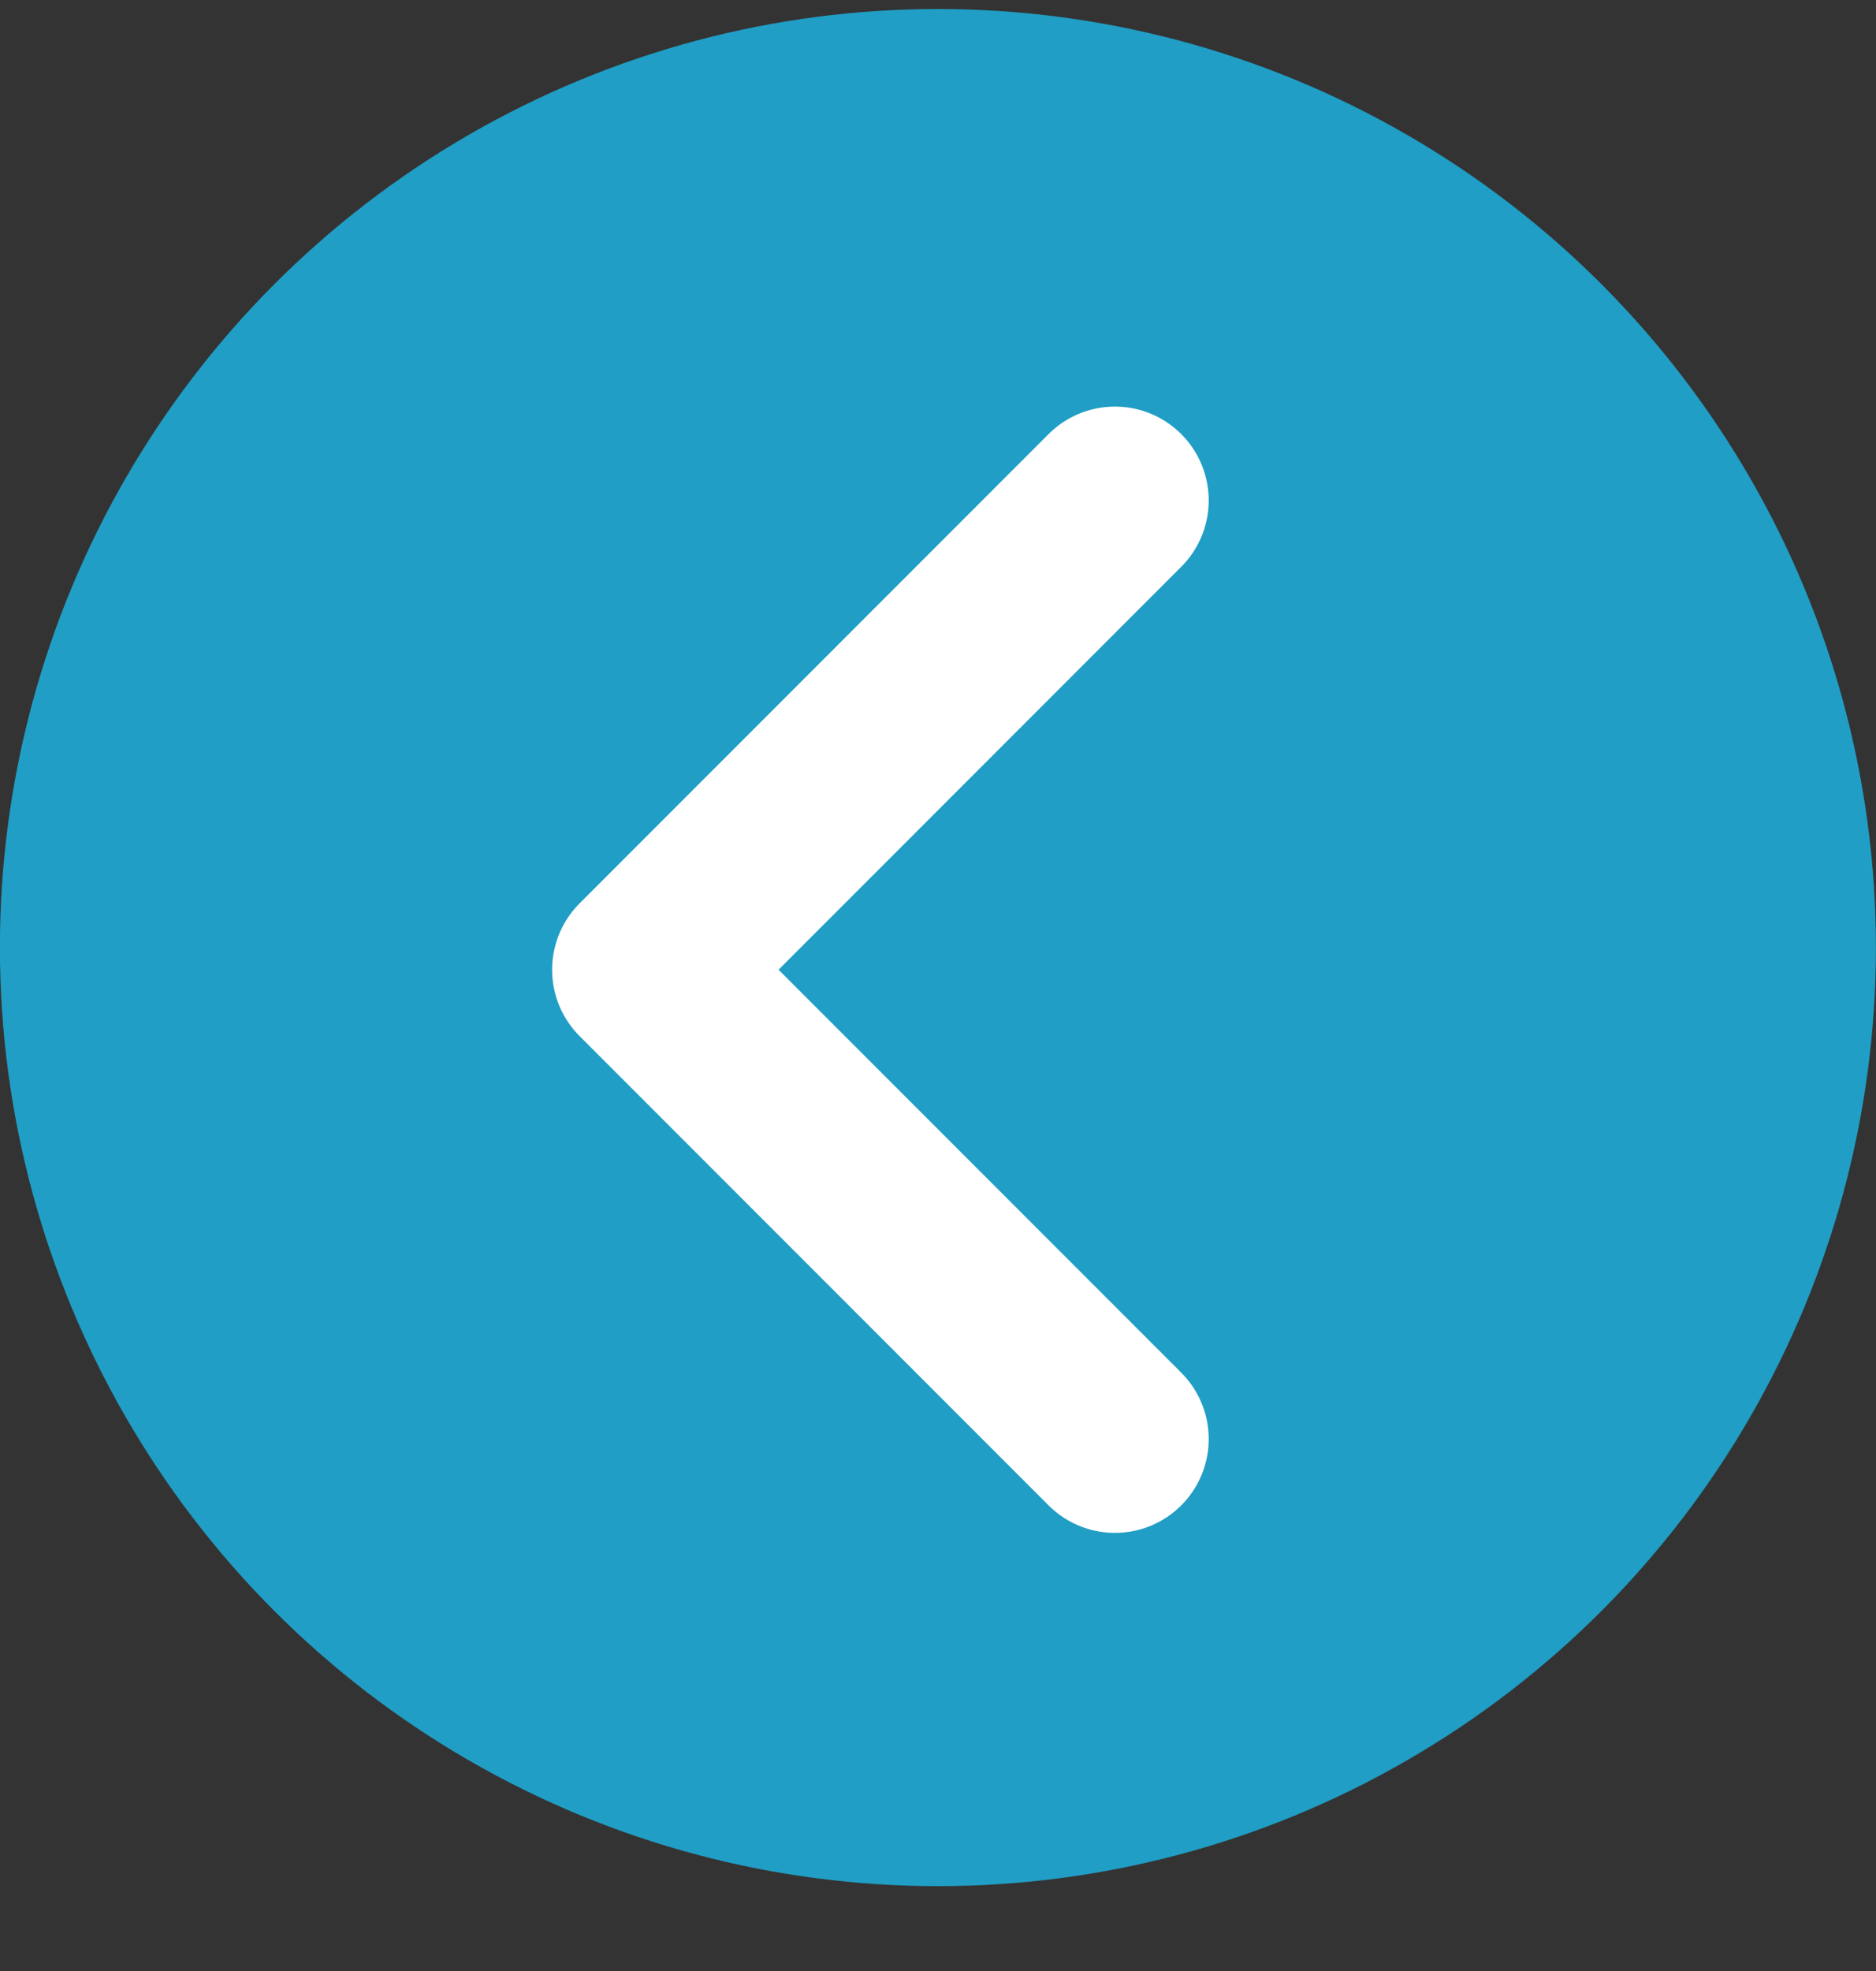 <svg width="20" height="21" viewBox="0 0 20 21" fill="none" xmlns="http://www.w3.org/2000/svg">
<rect x="0" y="0" width="20" height="21" fill="#333333" stroke="none"/>
<circle cx="9.999" cy="10.096" r="10" fill="#209EC5"/>
<path d="M11.886 15.332L6.886 10.332L11.886 5.332" stroke="white" stroke-width="2" stroke-linecap="round" stroke-linejoin="round"/>
</svg>
